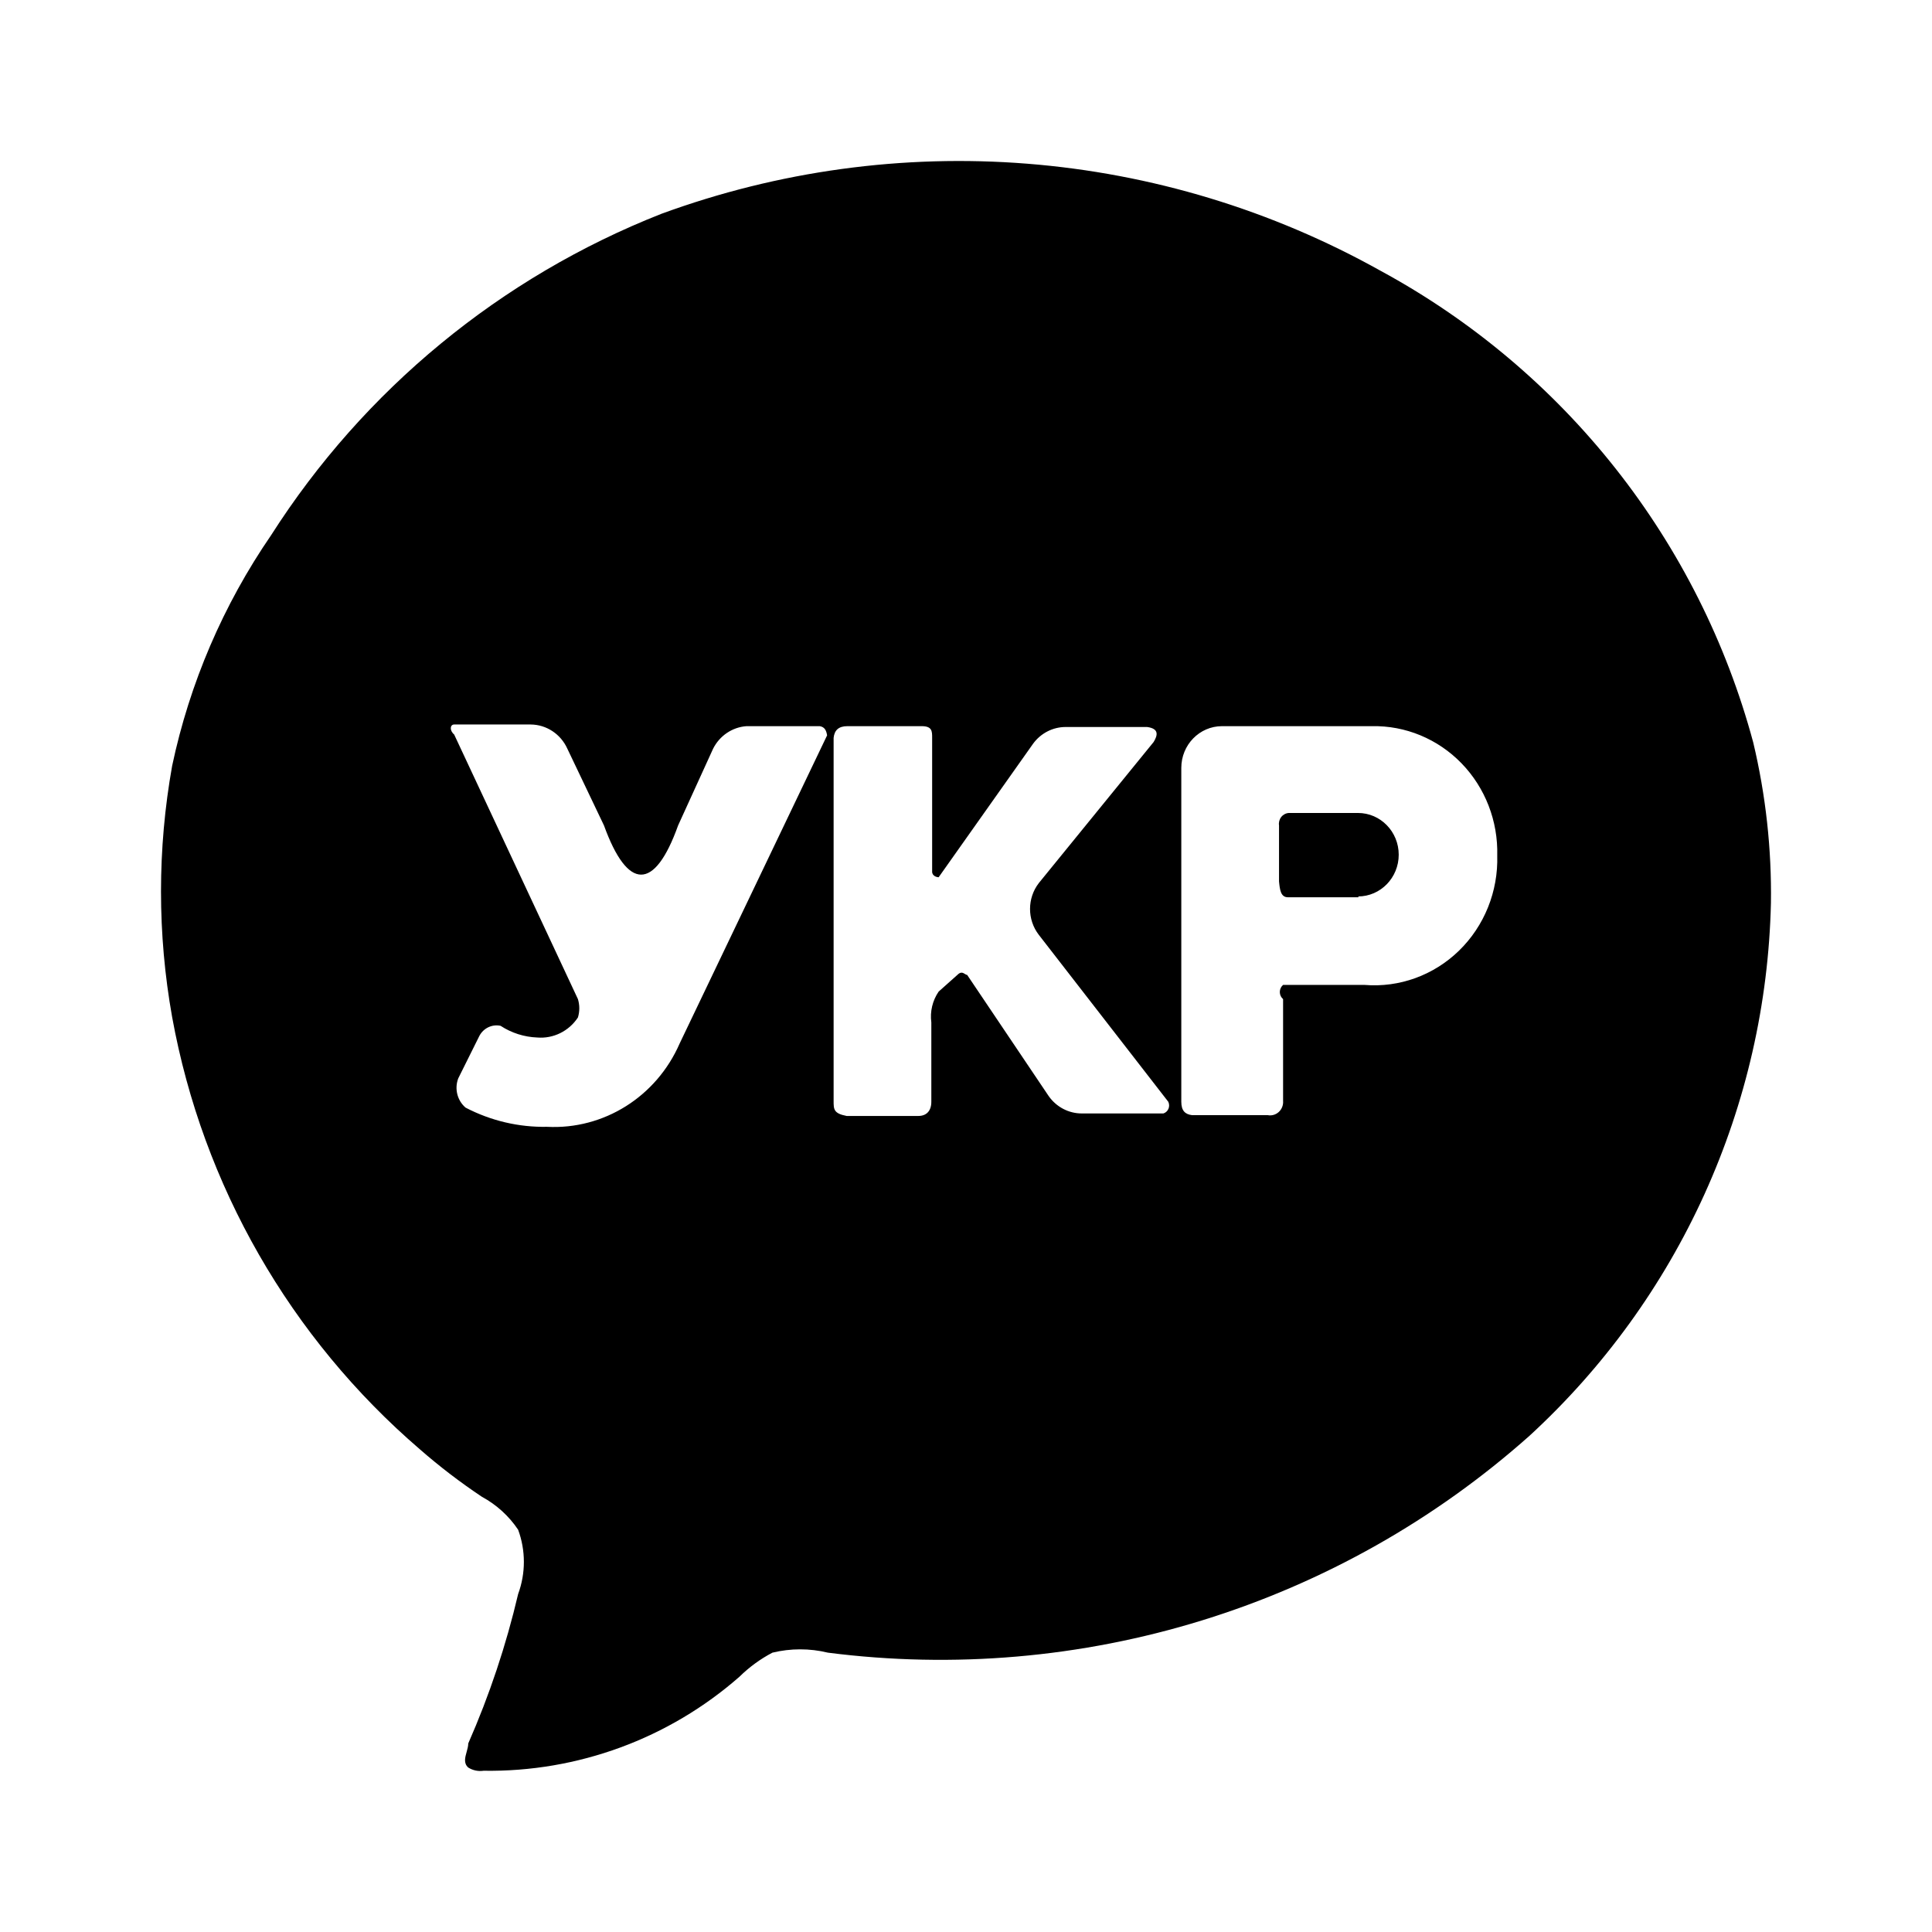 <svg viewBox="0 0 512 512" xmlns="http://www.w3.org/2000/svg">
<g id="mono_ukrainian">
<g id="Vector">
<path d="M341.329 237.787H360.103L359.887 237.566C365.846 237.566 370.676 232.614 370.676 226.506C370.676 220.398 365.846 215.446 359.887 215.446H341.545C340.758 215.499 340.028 215.888 339.536 216.519C339.043 217.151 338.832 217.966 338.955 218.764V233.585C339.171 235.797 339.387 237.787 341.329 237.787Z"/>
<path fill-rule="evenodd" clip-rule="evenodd" d="M464.624 196.754C467.948 210.698 469.523 225.001 469.315 239.334C468.704 265.948 462.723 292.165 451.732 316.418C440.741 340.671 424.964 362.462 405.346 380.488C380.28 402.801 350.709 419.48 318.631 429.397C286.552 439.314 252.715 442.239 219.408 437.972C214.574 436.798 209.529 436.798 204.695 437.972C201.482 439.66 198.536 441.812 195.952 444.359C177.227 460.774 153.059 469.652 128.144 469.269C126.735 469.476 125.299 469.174 124.093 468.417C122.814 467.282 123.24 465.768 123.667 464.254C123.88 463.497 124.093 462.74 124.093 462.03C129.705 449.262 134.131 436.007 137.313 422.43C139.336 416.932 139.336 410.896 137.313 405.398C134.871 401.755 131.578 398.759 127.718 396.669C121.978 392.842 116.494 388.646 111.299 384.108C76.918 354.562 53.735 314.129 45.624 269.566C41.681 247.528 41.681 224.966 45.624 202.928C50.262 181.038 59.174 160.275 71.851 141.825C96.462 103.255 132.661 73.446 175.269 56.664C206.255 45.304 239.336 40.774 272.241 43.383C305.146 45.992 337.096 55.679 365.898 71.78C389.979 84.841 411.149 102.655 428.121 124.139C445.093 145.623 457.512 170.328 464.624 196.754ZM197.827 192.442H217.248C218.543 192.663 218.974 193.548 219.19 194.875L180.132 276.498C173.996 290.615 160.016 299.407 144.958 298.618C137.467 298.759 130.057 297.012 123.379 293.53C121.18 291.643 120.398 288.529 121.437 285.788L127.048 274.507C128.142 272.45 130.422 271.371 132.658 271.852C135.569 273.75 138.921 274.819 142.369 274.949C146.636 275.304 150.759 273.275 153.158 269.64C153.64 268.056 153.64 266.359 153.158 264.774L120.358 194.654C119.063 193.548 119.279 191.999 120.358 191.999H140.642C144.817 192.032 148.6 194.53 150.353 198.414L160.064 218.764C166.321 236.018 173.443 236.239 179.7 218.764L188.979 198.414C190.707 194.974 194.062 192.709 197.827 192.442ZM323.847 192.441H363.552C372.458 192.256 381.048 195.817 387.326 202.294C393.604 208.771 397.022 217.6 396.784 226.727C397.059 236.218 393.38 245.38 386.668 251.923C379.955 258.466 370.843 261.772 361.61 261.013H340.031C339.482 261.475 339.164 262.165 339.164 262.893C339.164 263.621 339.482 264.311 340.031 264.773V291.76C340.118 292.863 339.697 293.945 338.892 294.683C338.087 295.422 336.991 295.731 335.931 295.52H315.863C314.136 295.299 313.057 294.414 313.057 291.981V203.501C313.057 197.393 317.888 192.441 323.847 192.441ZM275.296 234.025C272.197 238.045 272.197 243.72 275.296 247.739L309.606 291.979C309.888 292.56 309.906 293.238 309.657 293.834C309.408 294.43 308.916 294.884 308.312 295.076H286.733C283.222 295.095 279.922 293.363 277.885 290.431L256.306 258.357C256.11 258.357 255.914 258.235 255.701 258.103C255.208 257.797 254.62 257.432 253.717 258.357L248.754 262.781C247.12 265.159 246.426 268.084 246.812 270.965V291.979C246.812 294.412 245.517 295.74 243.359 295.74H224.369C220.917 295.076 220.917 293.97 220.917 291.758V195.536C221.133 193.545 222.211 192.439 224.585 192.439H244.222C247.027 192.439 247.027 193.767 247.027 195.536V231.149C247.243 232.477 248.754 232.477 248.754 232.477L273.785 197.085C275.823 194.3 279.021 192.661 282.417 192.661H303.996C307.233 193.103 306.801 194.873 305.722 196.642L275.296 234.025Z"/>
</g>
</g>
</svg>
